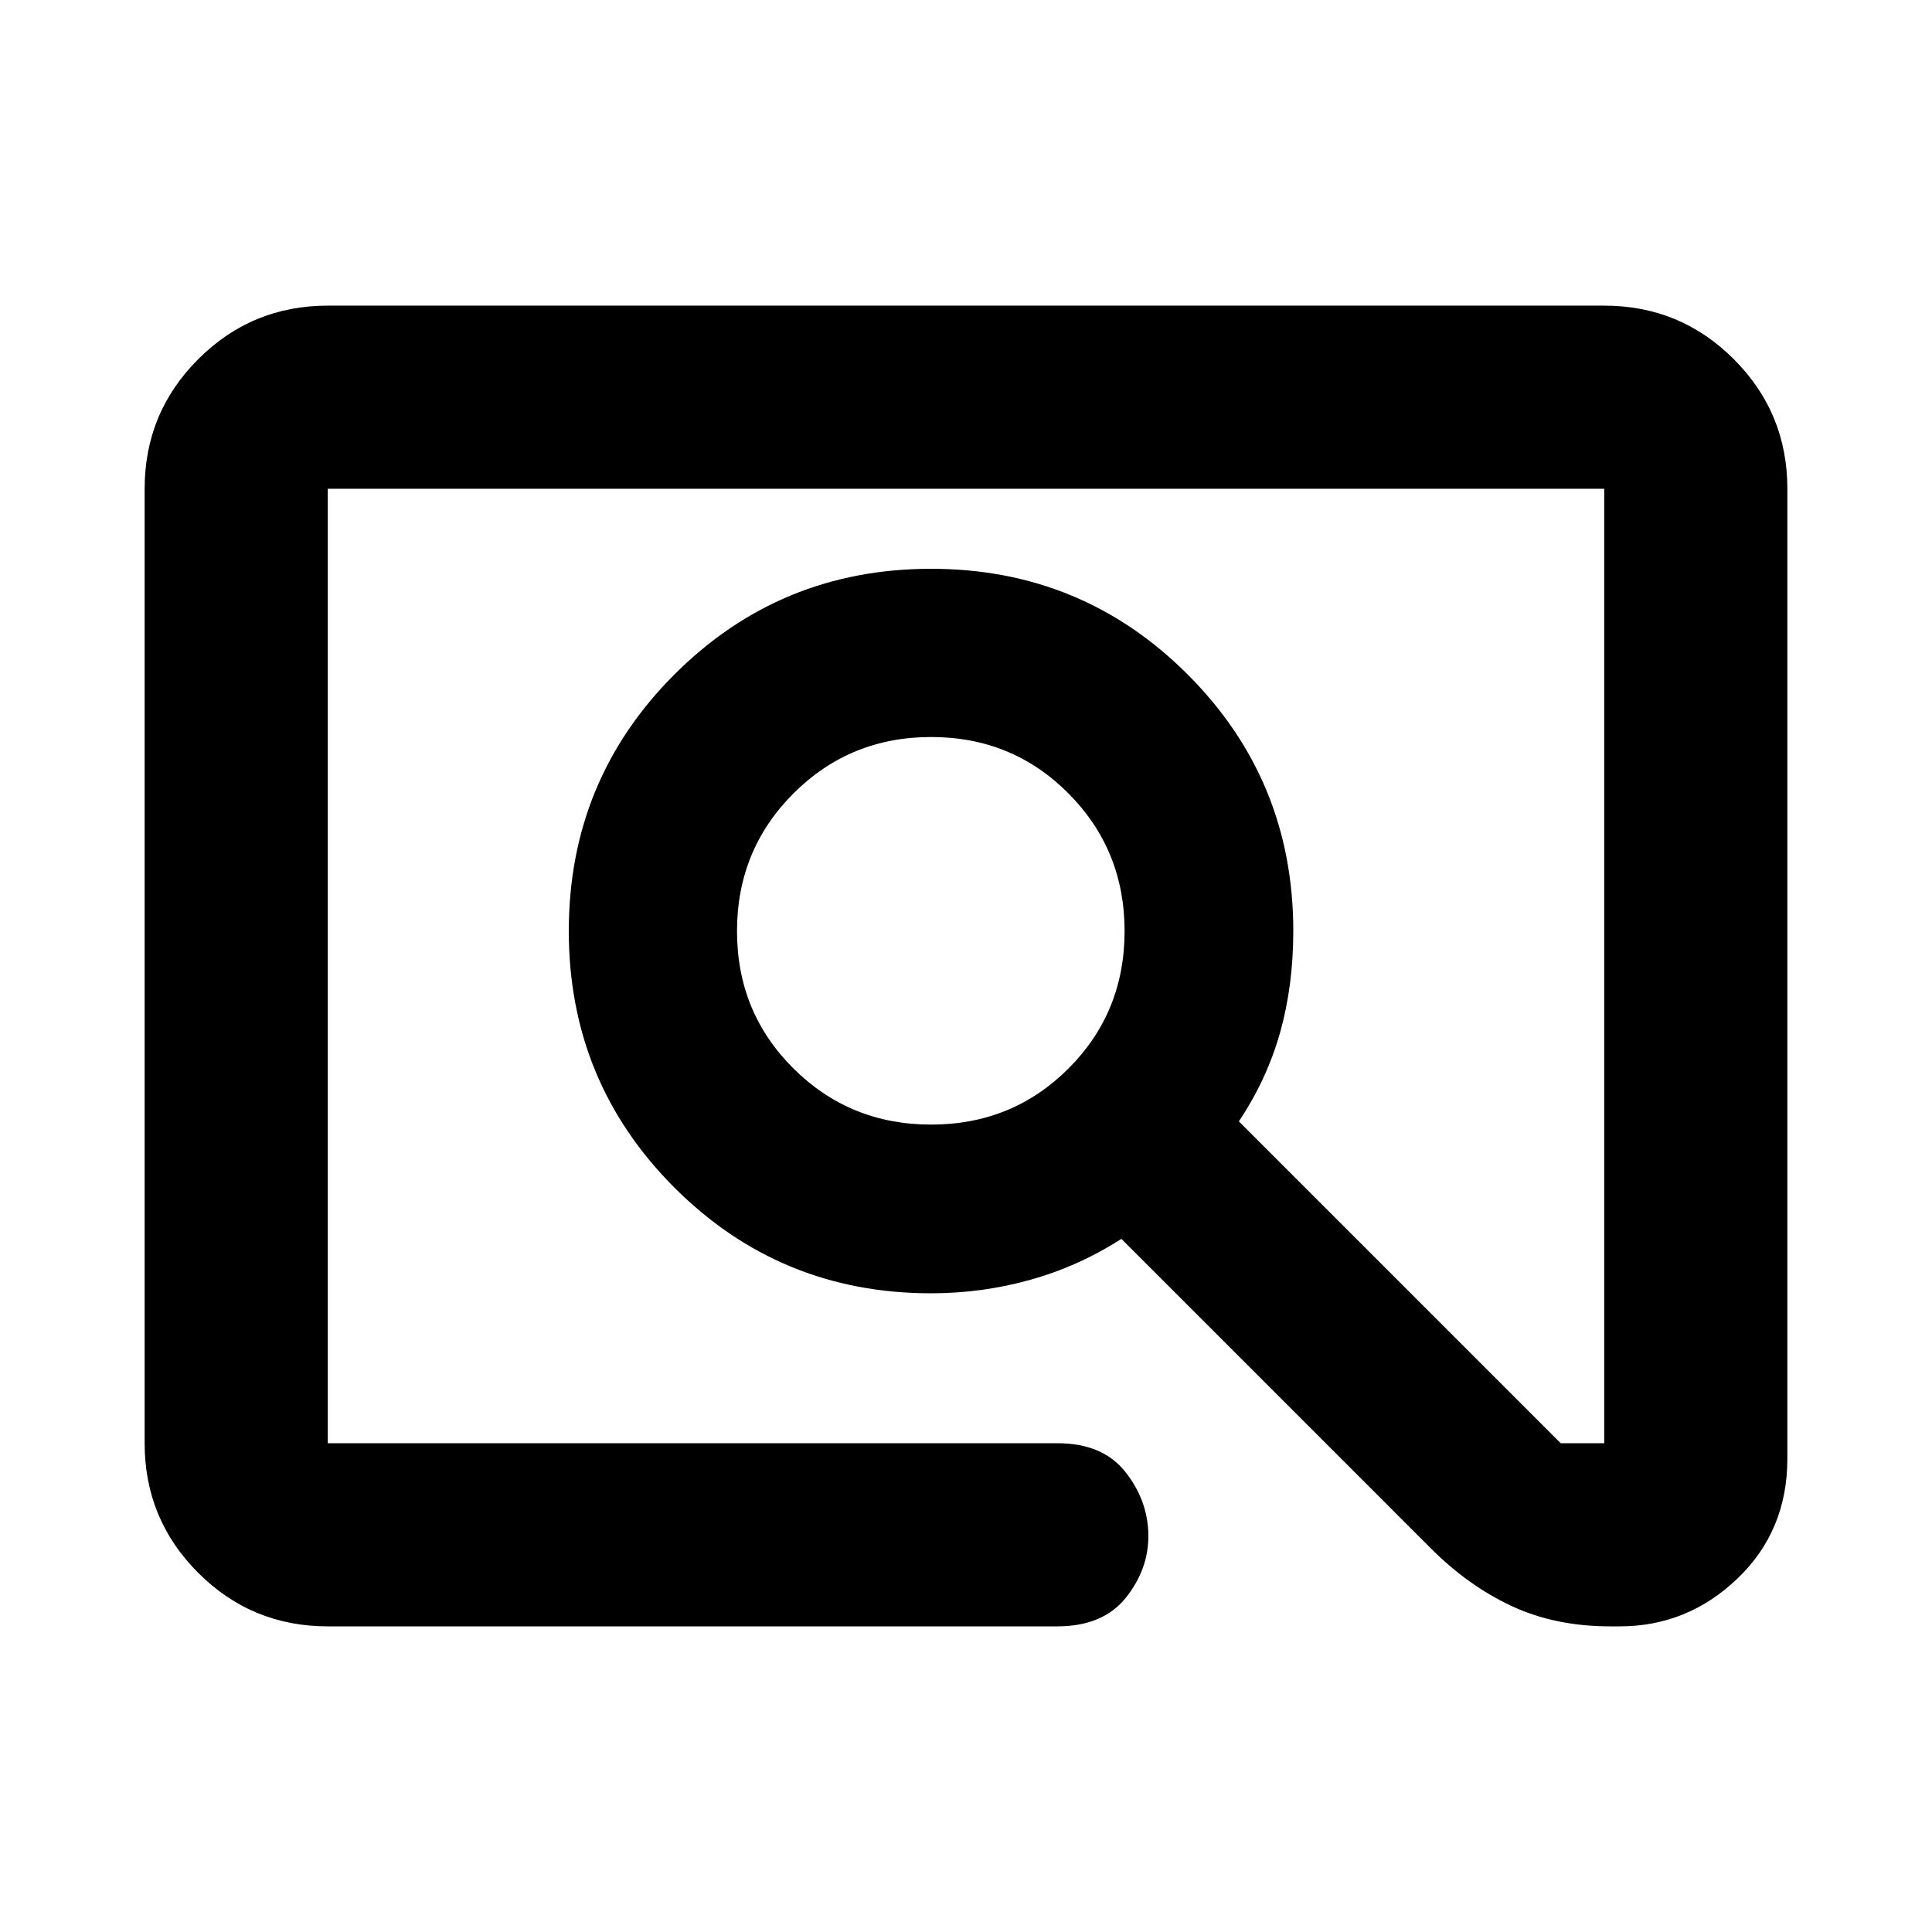 <svg xmlns="http://www.w3.org/2000/svg" height="24" viewBox="0 -960 960 960" width="24"><path d="M162.87-151.869q-37.783 0-64.392-26.609Q71.87-205.087 71.87-242.87v-474.26q0-37.783 26.61-64.392 26.608-26.609 64.391-26.609h634.26q37.783 0 64.392 26.609 26.609 26.609 26.609 64.392v481.913q0 35.869-24.816 59.608-24.815 23.74-58.532 23.74h-4.565q-27.435 0-49.033-10.076-21.598-10.077-40.033-28.511L557.196-344.413q-21 13.522-45.032 20.283-24.031 6.76-49.534 6.76-75 0-127.5-52.5t-52.5-127.5q0-75 52.5-127.5t127.5-52.5q75 0 127.5 52.5t52.5 127.5q0 27-6.521 50.283-6.522 23.283-20.522 44.283L775.522-242.87h21.608v-474.26H162.87v474.26h362.478q22.511 0 33.766 14.174 11.256 14.174 11.495 31.326.239 16.914-11.136 31.207-11.375 14.294-34.125 14.294H162.87Zm299.808-249.327q40.373 0 68.25-27.876 27.876-27.877 27.876-68.25 0-40.374-27.876-68.417-27.877-28.043-68.25-28.043-40.374 0-68.417 28.043t-28.043 68.417q0 40.373 28.043 68.25 28.043 27.876 68.417 27.876ZM162.87-242.87v-474.26 474.26Z"/></svg>